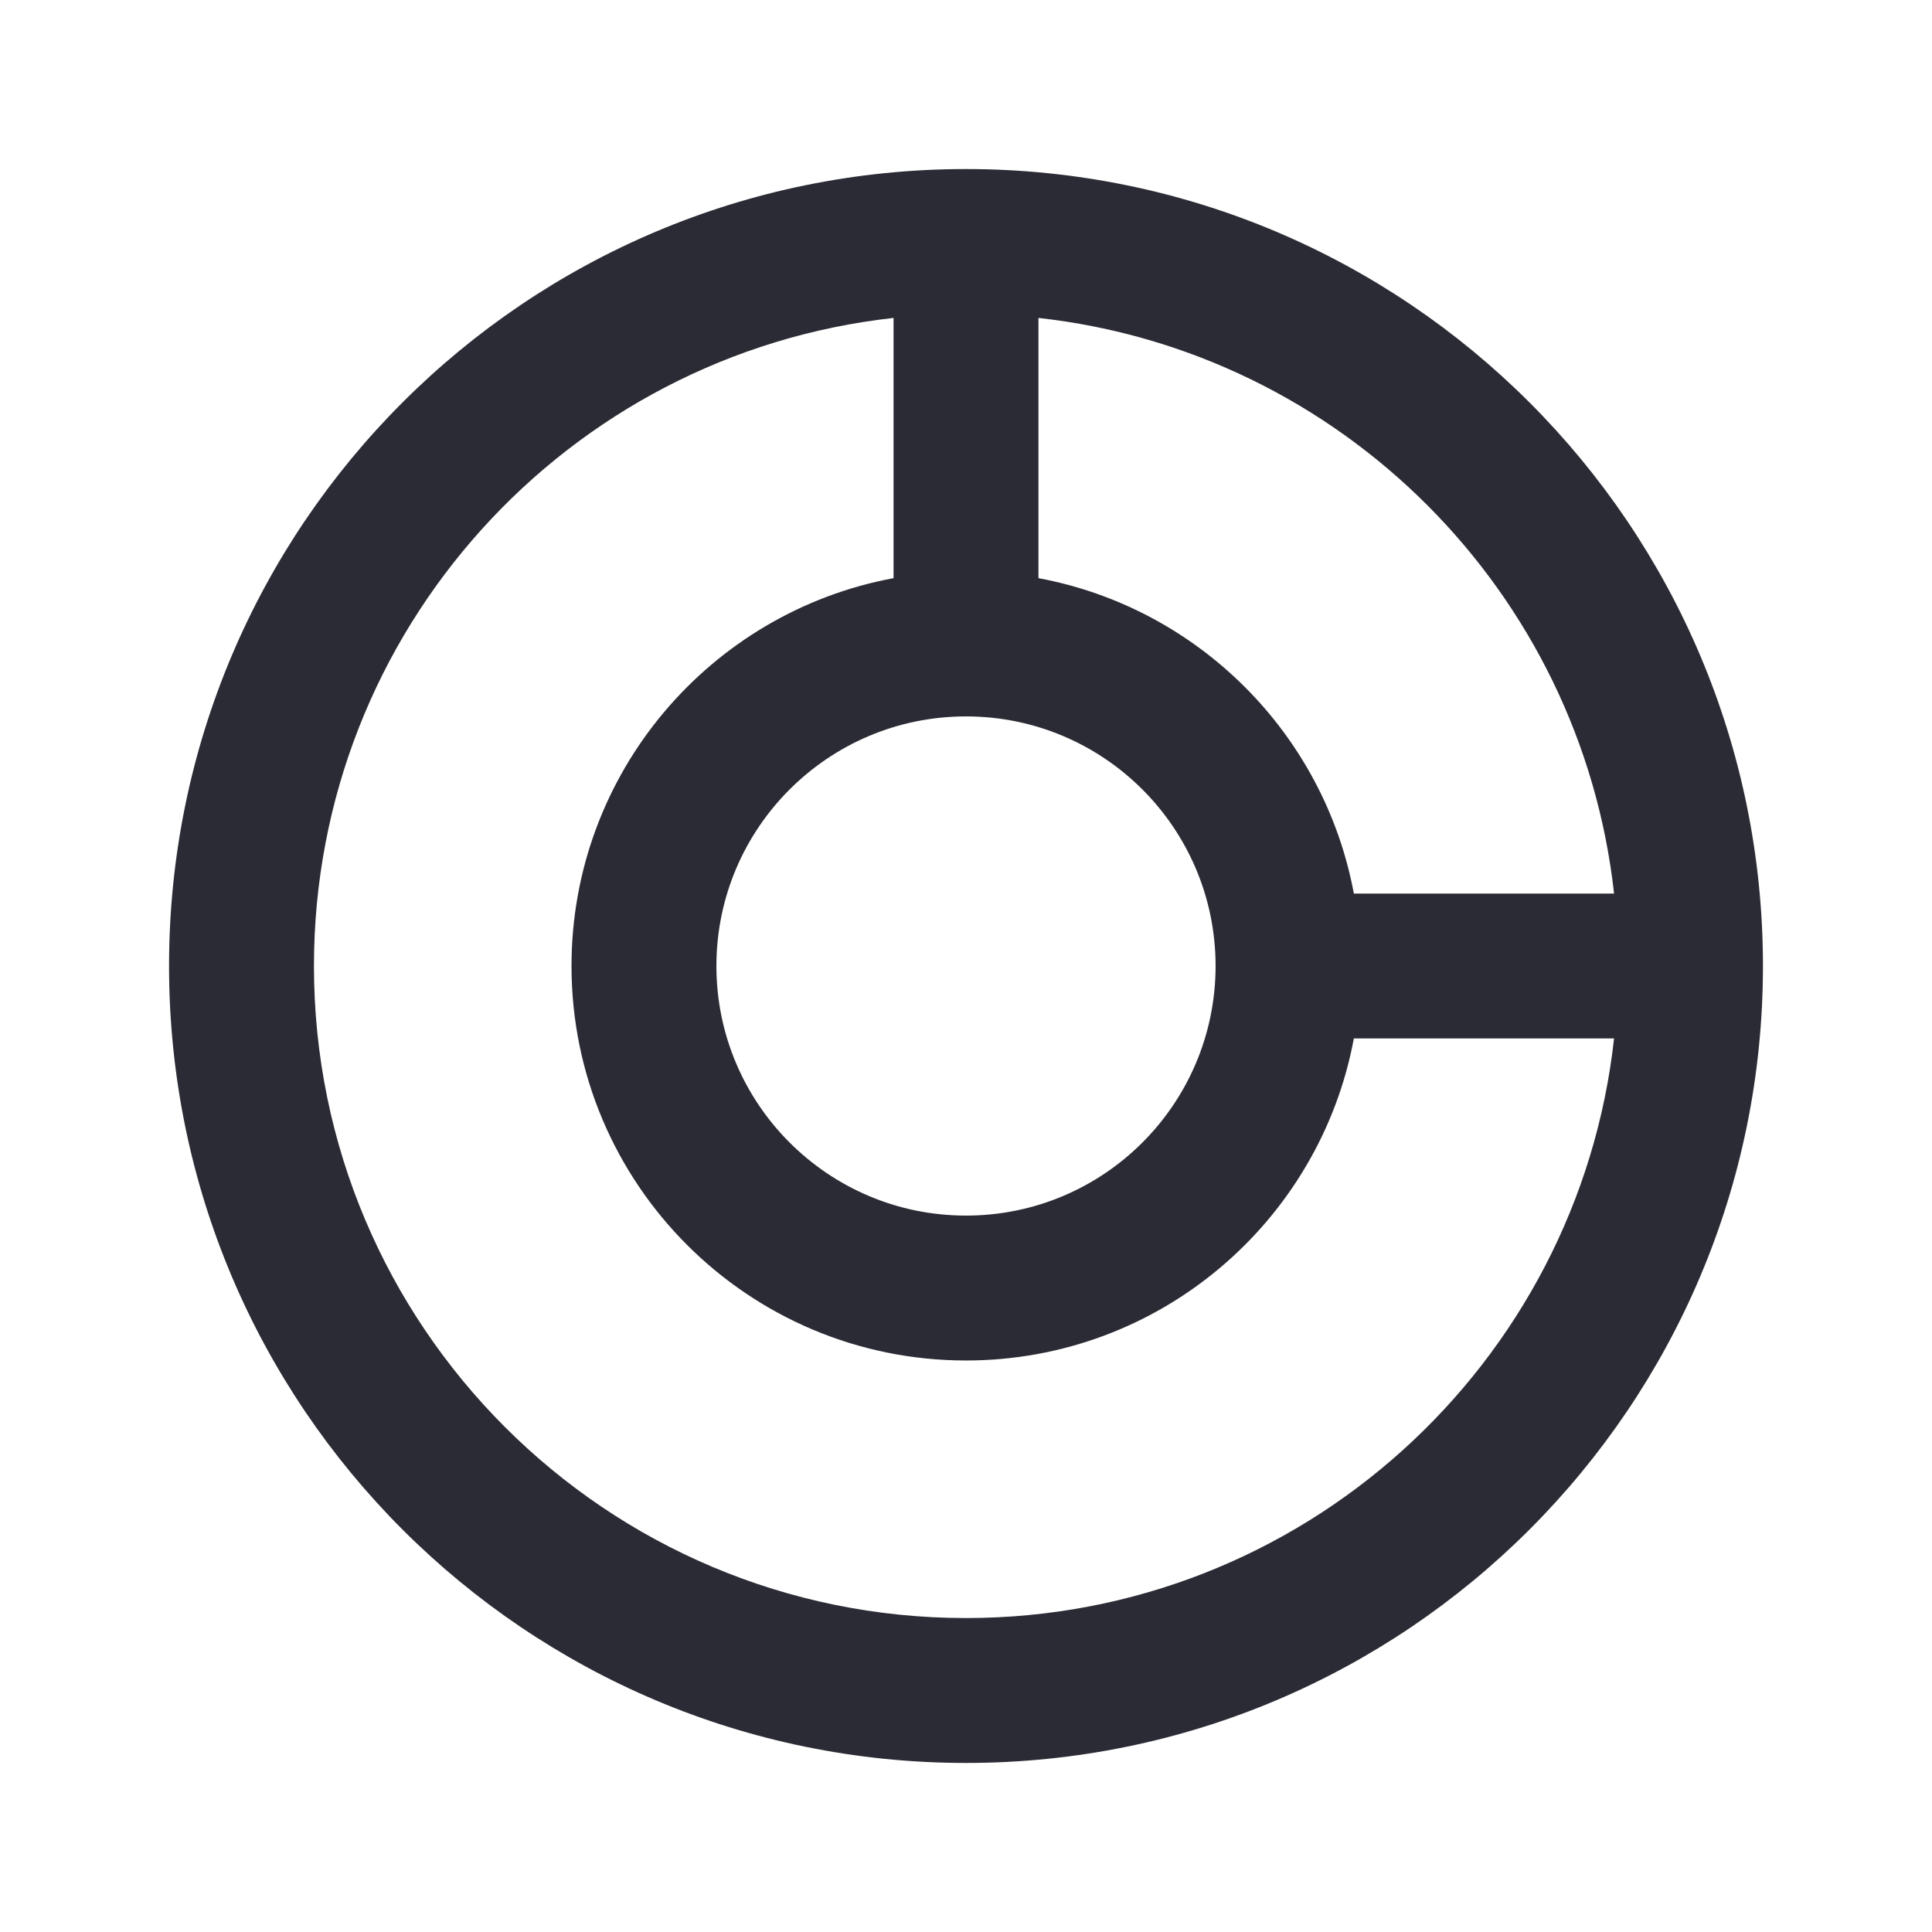 <svg width="16" height="16" viewBox="0 0 16 16" fill="none" xmlns="http://www.w3.org/2000/svg">
<path fill-rule="evenodd" clip-rule="evenodd" d="M8.6 2.633V4.788C9.923 5.034 10.966 6.077 11.212 7.4H13.367C13.09 4.897 11.103 2.91 8.6 2.633ZM13.367 8.6H11.212C10.93 10.118 9.599 11.267 8 11.267C6.196 11.267 4.733 9.804 4.733 8C4.733 6.401 5.882 5.07 7.4 4.788V2.633C4.7 2.931 2.6 5.22 2.6 8C2.6 10.982 5.018 13.4 8 13.4C10.779 13.4 13.069 11.3 13.367 8.6ZM14.6 8C14.6 4.355 11.645 1.4 8 1.4C4.355 1.4 1.4 4.355 1.4 8C1.4 11.645 4.355 14.6 8 14.6C11.645 14.6 14.6 11.645 14.6 8ZM8 5.933C9.139 5.933 10.062 6.854 10.067 7.992L10.067 8L10.067 8.008C10.062 9.146 9.139 10.067 8 10.067C6.859 10.067 5.933 9.141 5.933 8C5.933 6.859 6.859 5.933 8 5.933Z" fill="#2B2B35"/>
</svg>

